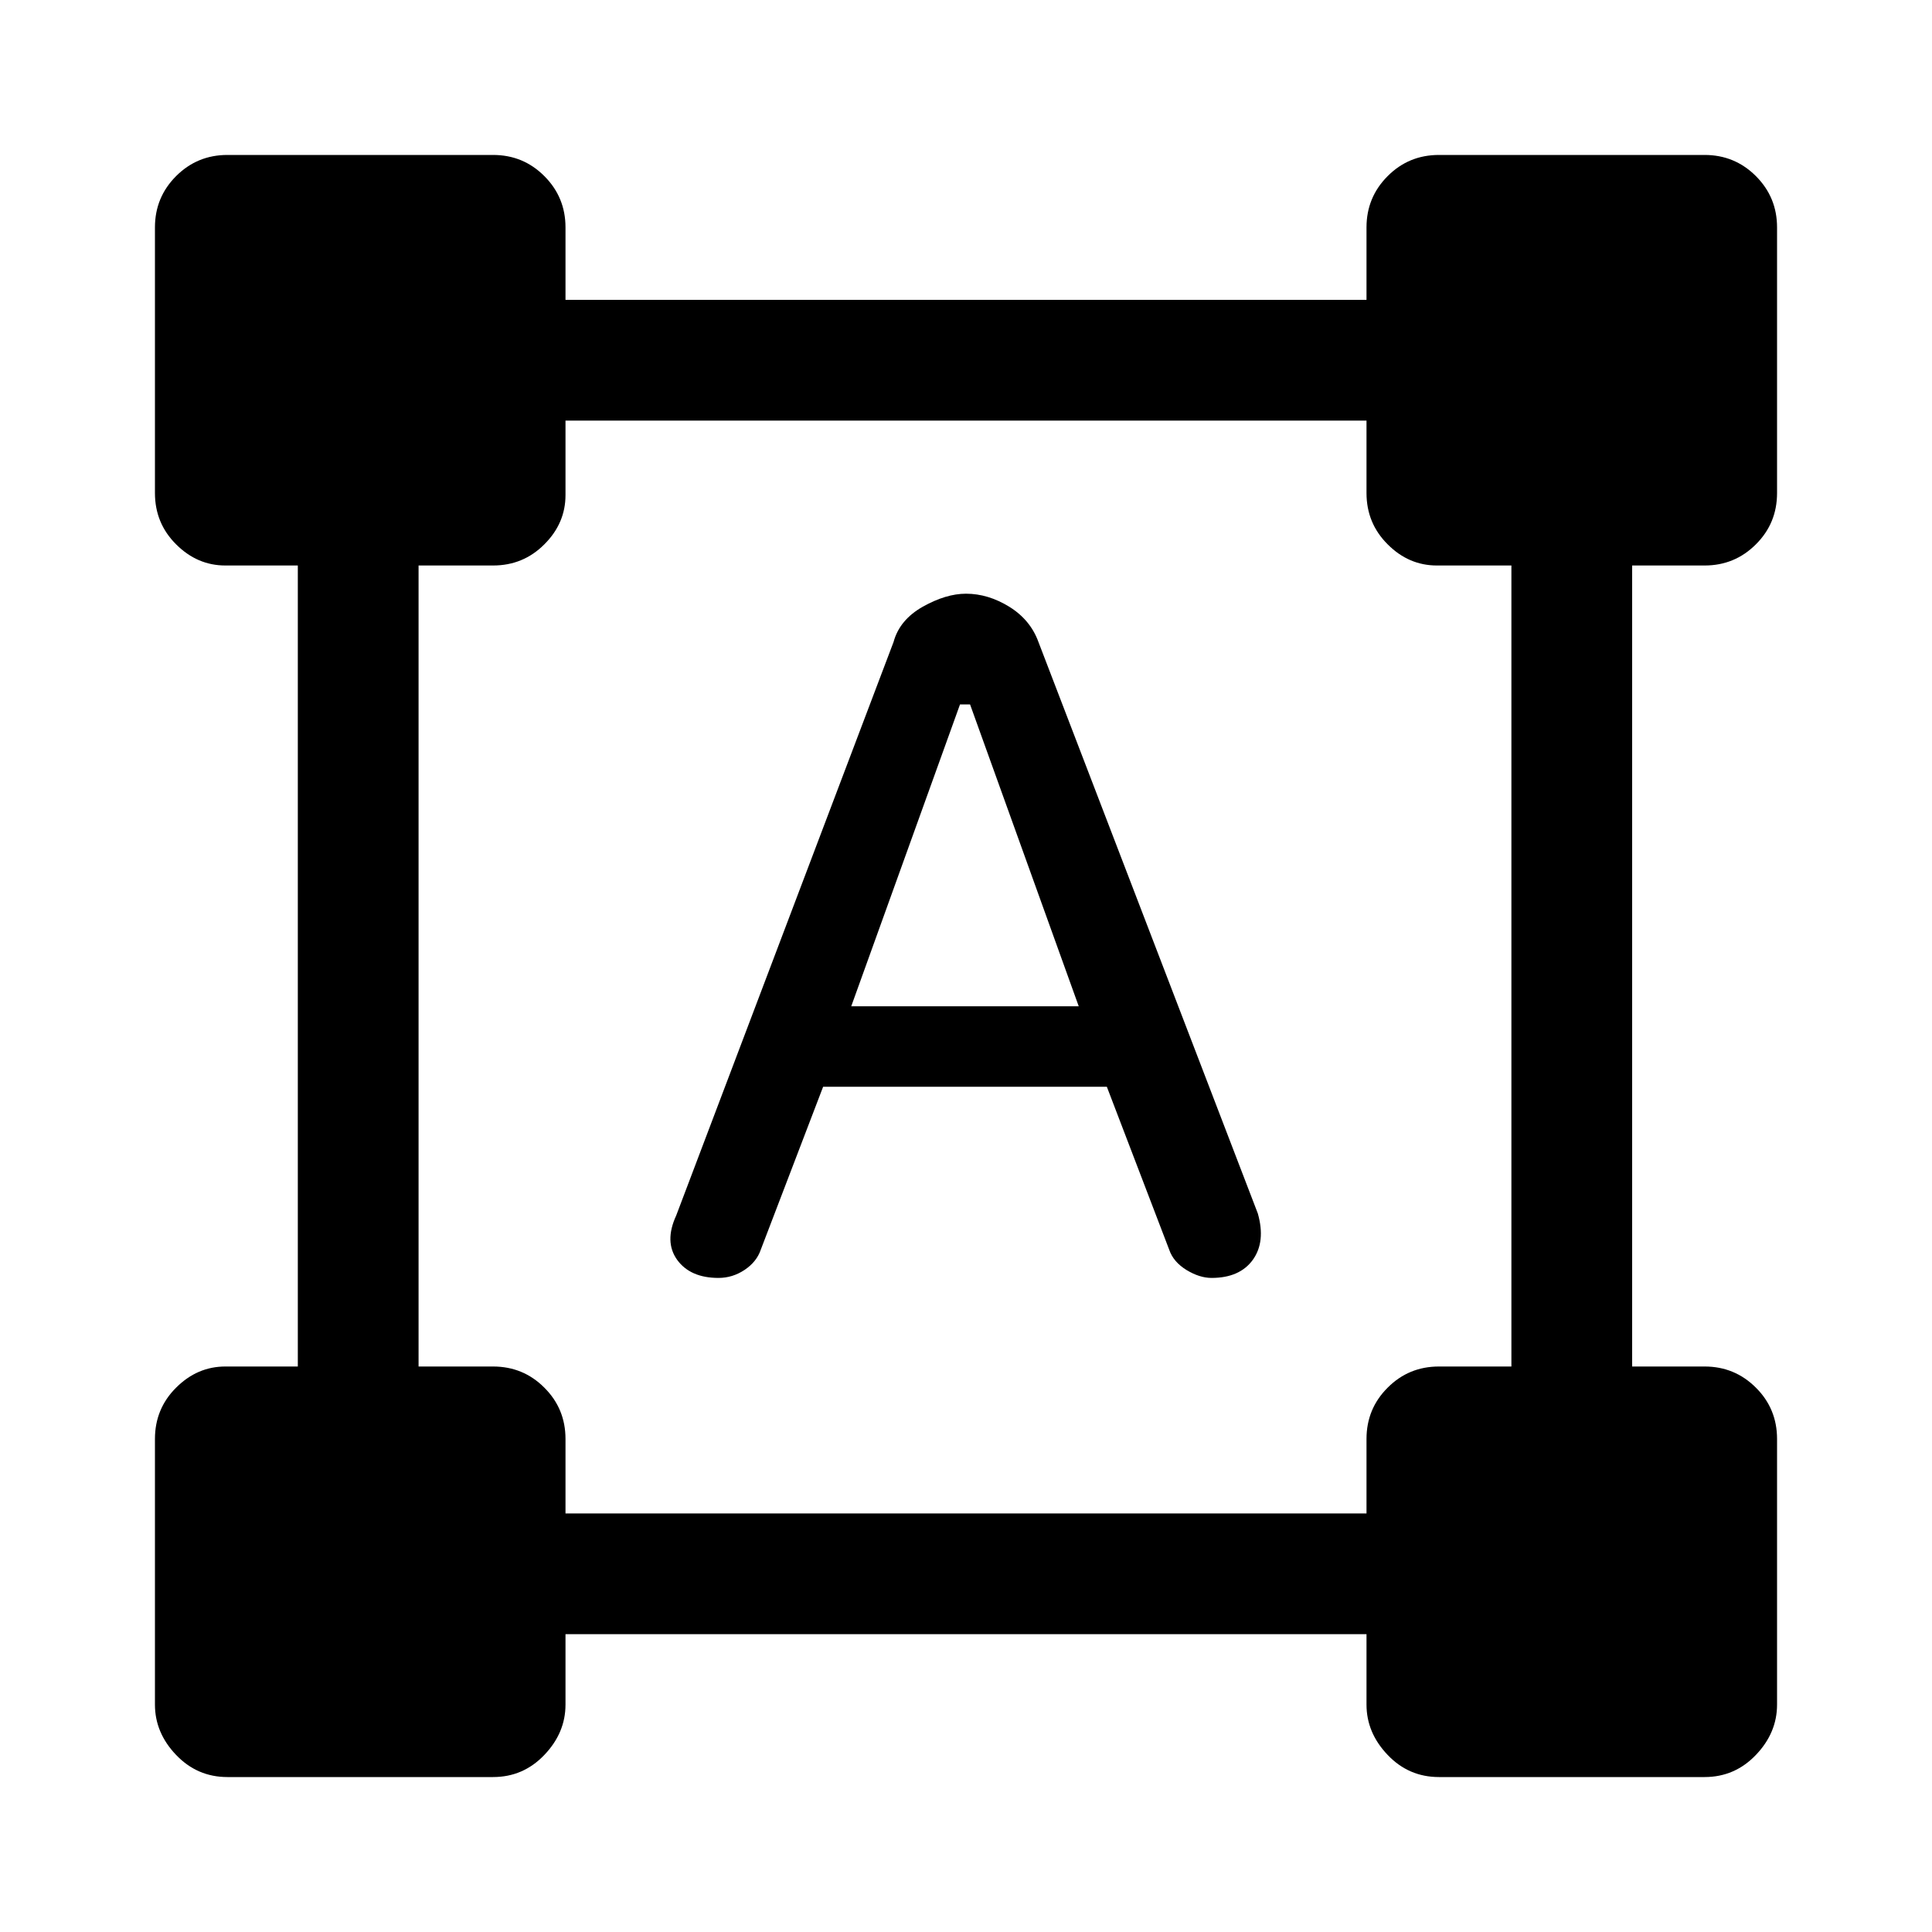 <svg xmlns="http://www.w3.org/2000/svg" height="20" width="20"><path d="M2.354 18.396Q2.042 18.396 1.823 18.167Q1.604 17.938 1.604 17.646V14.896Q1.604 14.583 1.823 14.365Q2.042 14.146 2.333 14.146H3.083V5.854H2.333Q2.042 5.854 1.823 5.635Q1.604 5.417 1.604 5.104V2.354Q1.604 2.042 1.823 1.823Q2.042 1.604 2.354 1.604H5.104Q5.417 1.604 5.635 1.823Q5.854 2.042 5.854 2.354V3.104H14.146V2.354Q14.146 2.042 14.365 1.823Q14.583 1.604 14.896 1.604H17.646Q17.958 1.604 18.177 1.823Q18.396 2.042 18.396 2.354V5.104Q18.396 5.417 18.177 5.635Q17.958 5.854 17.646 5.854H16.896V14.146H17.646Q17.958 14.146 18.177 14.365Q18.396 14.583 18.396 14.896V17.646Q18.396 17.938 18.177 18.167Q17.958 18.396 17.646 18.396H14.896Q14.583 18.396 14.365 18.167Q14.146 17.938 14.146 17.646V16.917H5.854V17.646Q5.854 17.938 5.635 18.167Q5.417 18.396 5.104 18.396ZM5.854 15.667H14.146V14.896Q14.146 14.583 14.365 14.365Q14.583 14.146 14.896 14.146H15.646V5.854H14.875Q14.583 5.854 14.365 5.635Q14.146 5.417 14.146 5.104V4.354H5.854V5.125Q5.854 5.417 5.635 5.635Q5.417 5.854 5.104 5.854H4.333V14.146H5.104Q5.417 14.146 5.635 14.365Q5.854 14.583 5.854 14.896ZM7.438 13.229Q7.146 13.229 7.01 13.042Q6.875 12.854 7 12.583L9.25 6.646Q9.312 6.417 9.552 6.281Q9.792 6.146 10 6.146Q10.229 6.146 10.448 6.281Q10.667 6.417 10.75 6.646L13.021 12.562Q13.104 12.854 12.969 13.042Q12.833 13.229 12.542 13.229Q12.417 13.229 12.281 13.146Q12.146 13.062 12.104 12.938L11.458 11.25H8.521L7.875 12.938Q7.833 13.062 7.708 13.146Q7.583 13.229 7.438 13.229ZM8.812 10.417H11.167L10.042 7.292H9.938Z"/></svg>